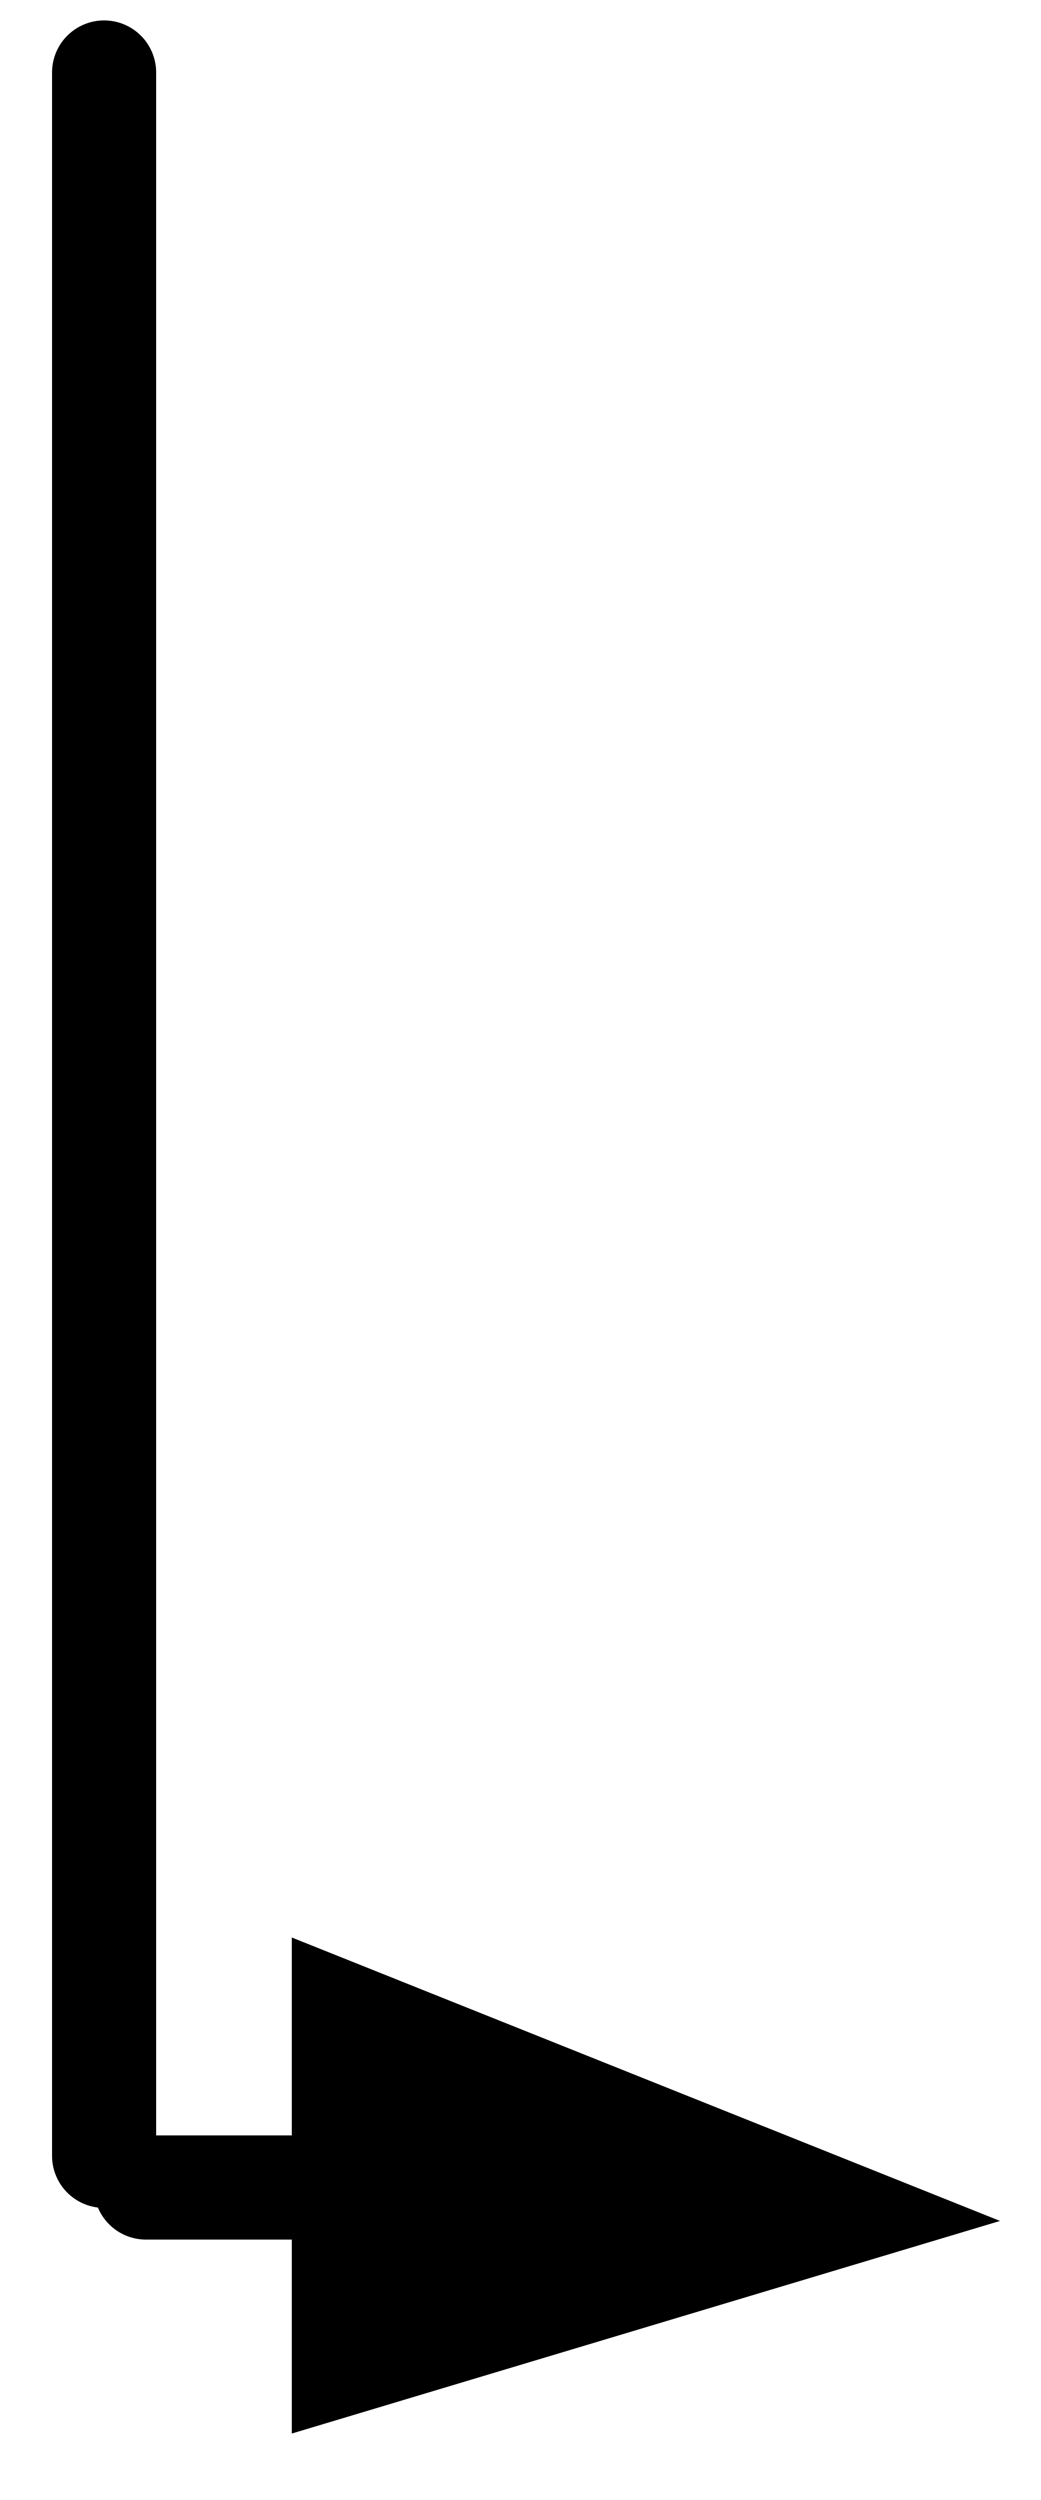 <?xml version="1.0" encoding="UTF-8"?>
<svg width="10px" height="24px" viewBox="0 0 10 24" version="1.1" xmlns="http://www.w3.org/2000/svg" xmlns:xlink="http://www.w3.org/1999/xlink">
    <!-- Generator: Sketch 48.1 (47250) - http://www.bohemiancoding.com/sketch -->
    <title>DOWN_RIGHT</title>
    <desc>Created with Sketch.</desc>
    <defs/>
    <g id="Page-1" stroke="none" stroke-width="1" fill="none" fill-rule="evenodd">
        <g id="DOWN_RIGHT" transform="translate(1, 0)">
            <path d="M0,0.696 L0,20.696" id="Stroke-147" stroke="#000000" stroke-linecap="round"/>
            <path d="M0.402,21 L1.802,21" id="Stroke-148" stroke="#000000" stroke-linecap="round"/>
            <polygon id="Fill-149" fill="#000000" fill-rule="nonzero" points="1.803 18.6 8.606 21.321 1.803 23.362"/>
        </g>
    </g>
</svg>